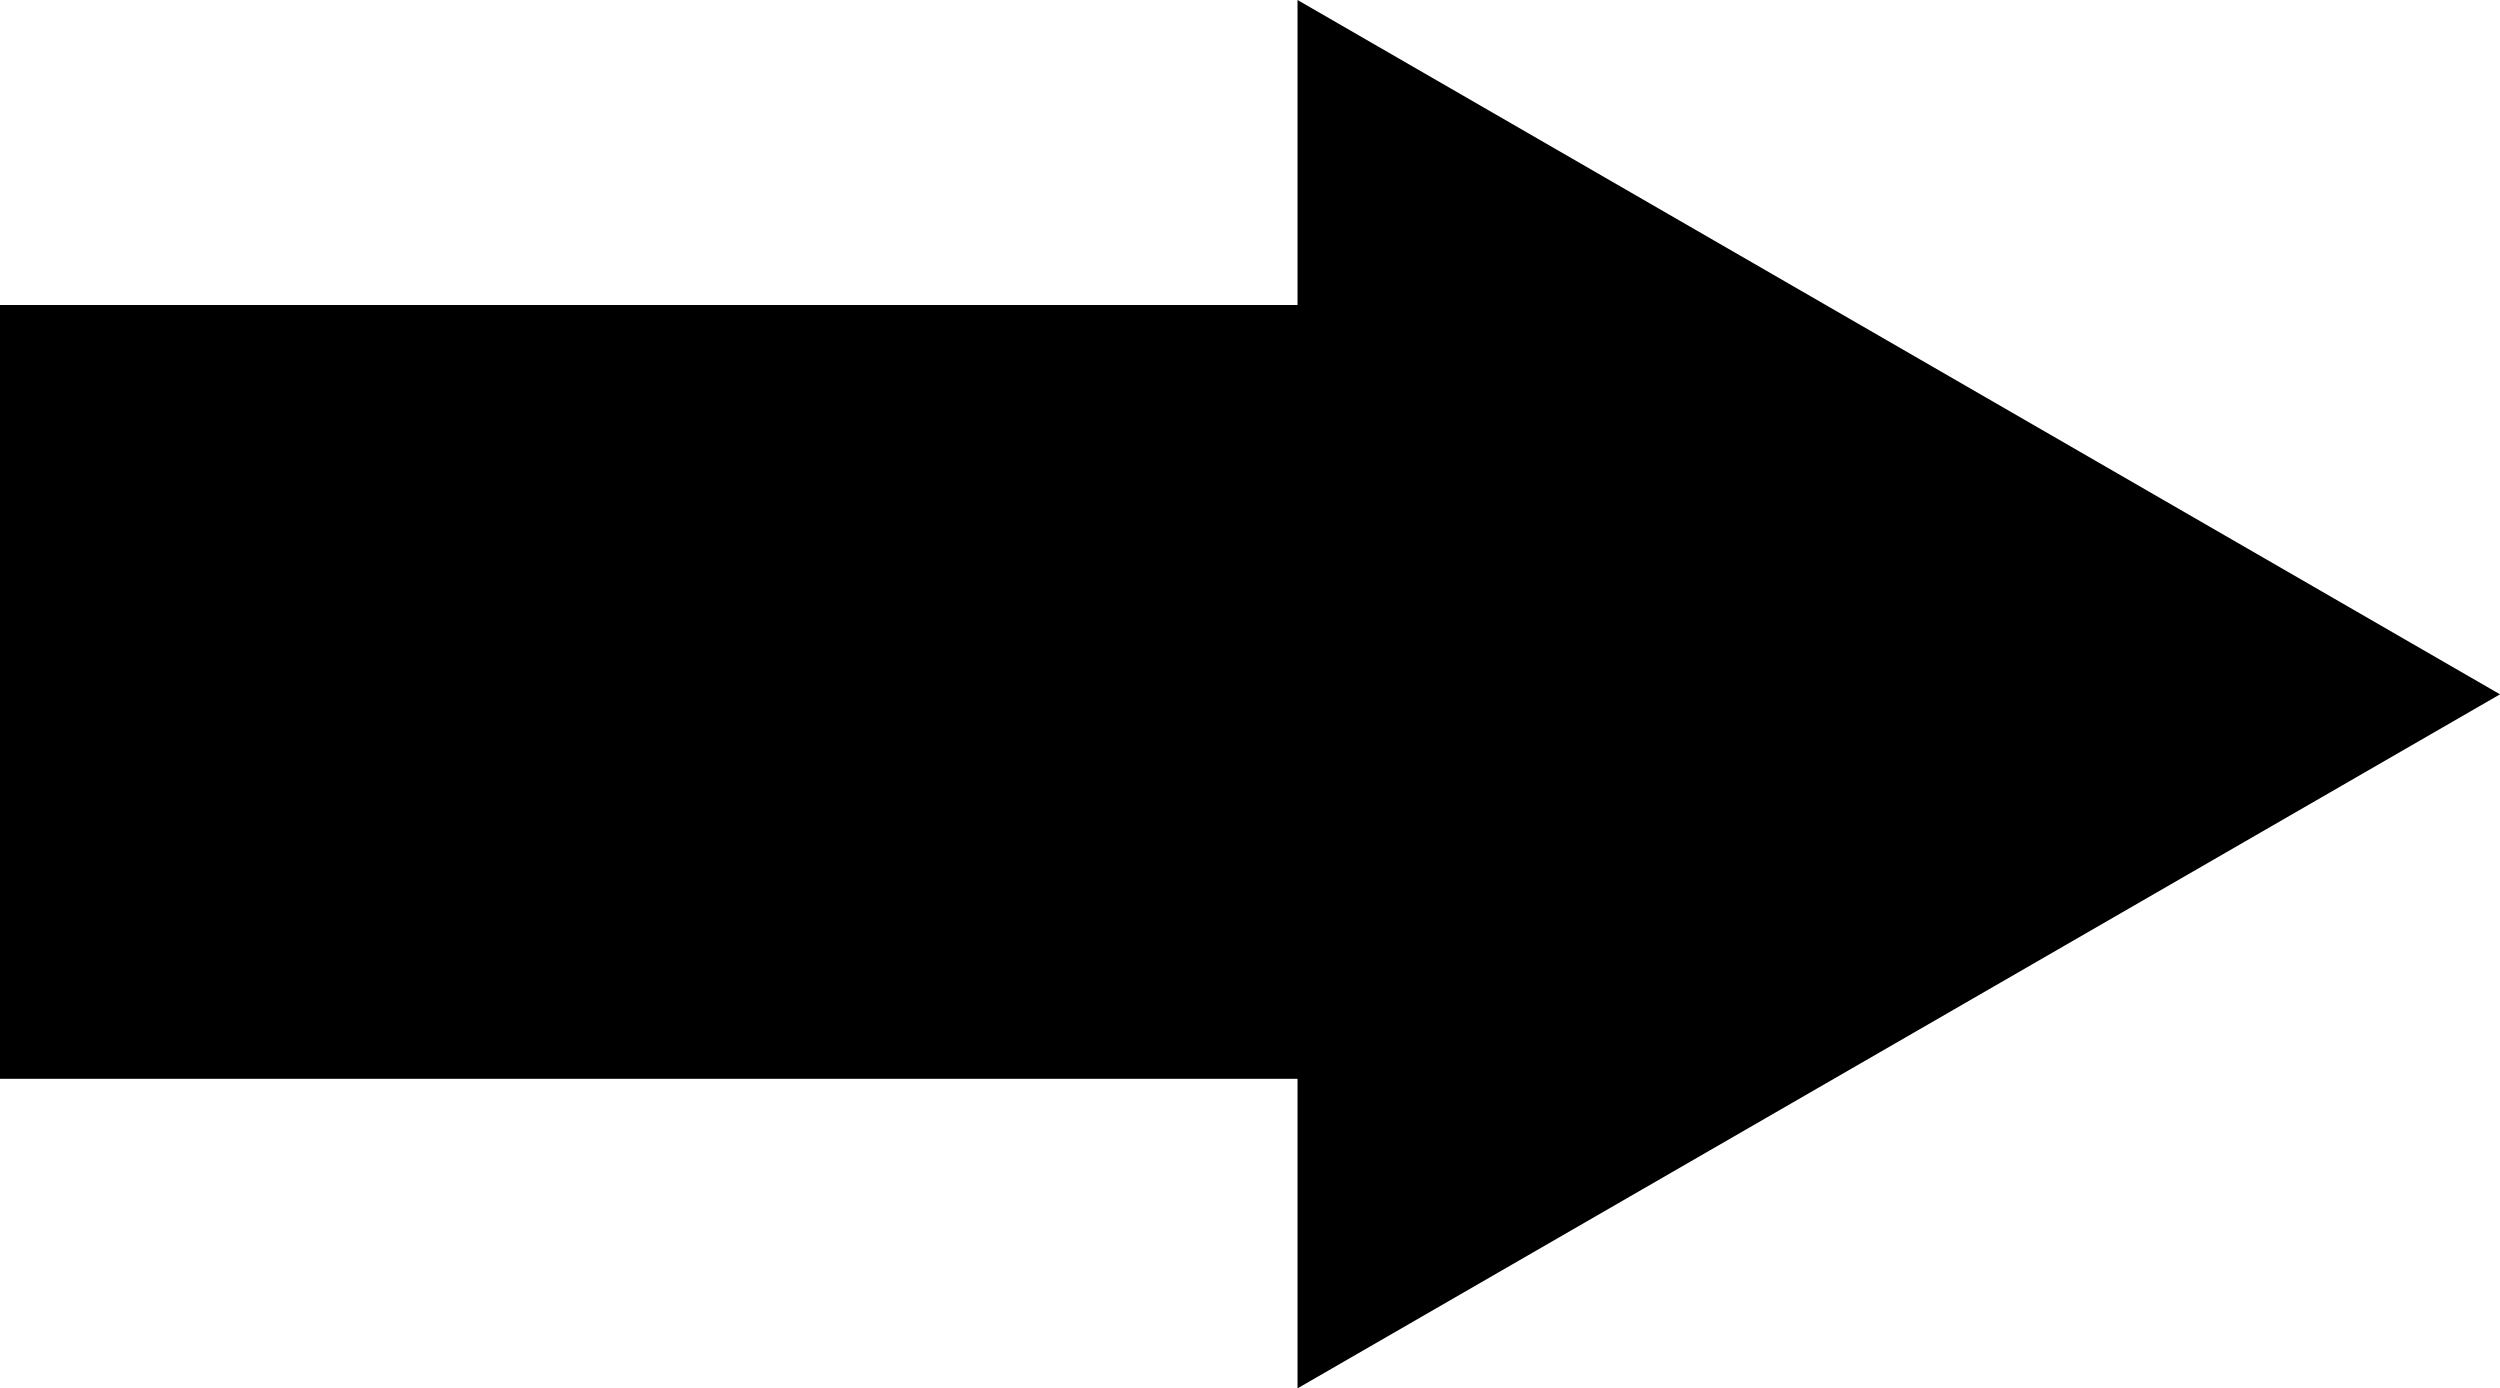 <svg xmlns="http://www.w3.org/2000/svg" xmlns:xlink="http://www.w3.org/1999/xlink" version="1.1" x="0px" y="0px" viewBox="0 0 100 55.534" enable-background="new 0 0 100 55.534" xml:space="preserve"><polygon points="100,27.773 51.901,0 51.901,12.201 0,12.201 0,43.151 51.901,43.151 51.901,55.534 "></polygon></svg>